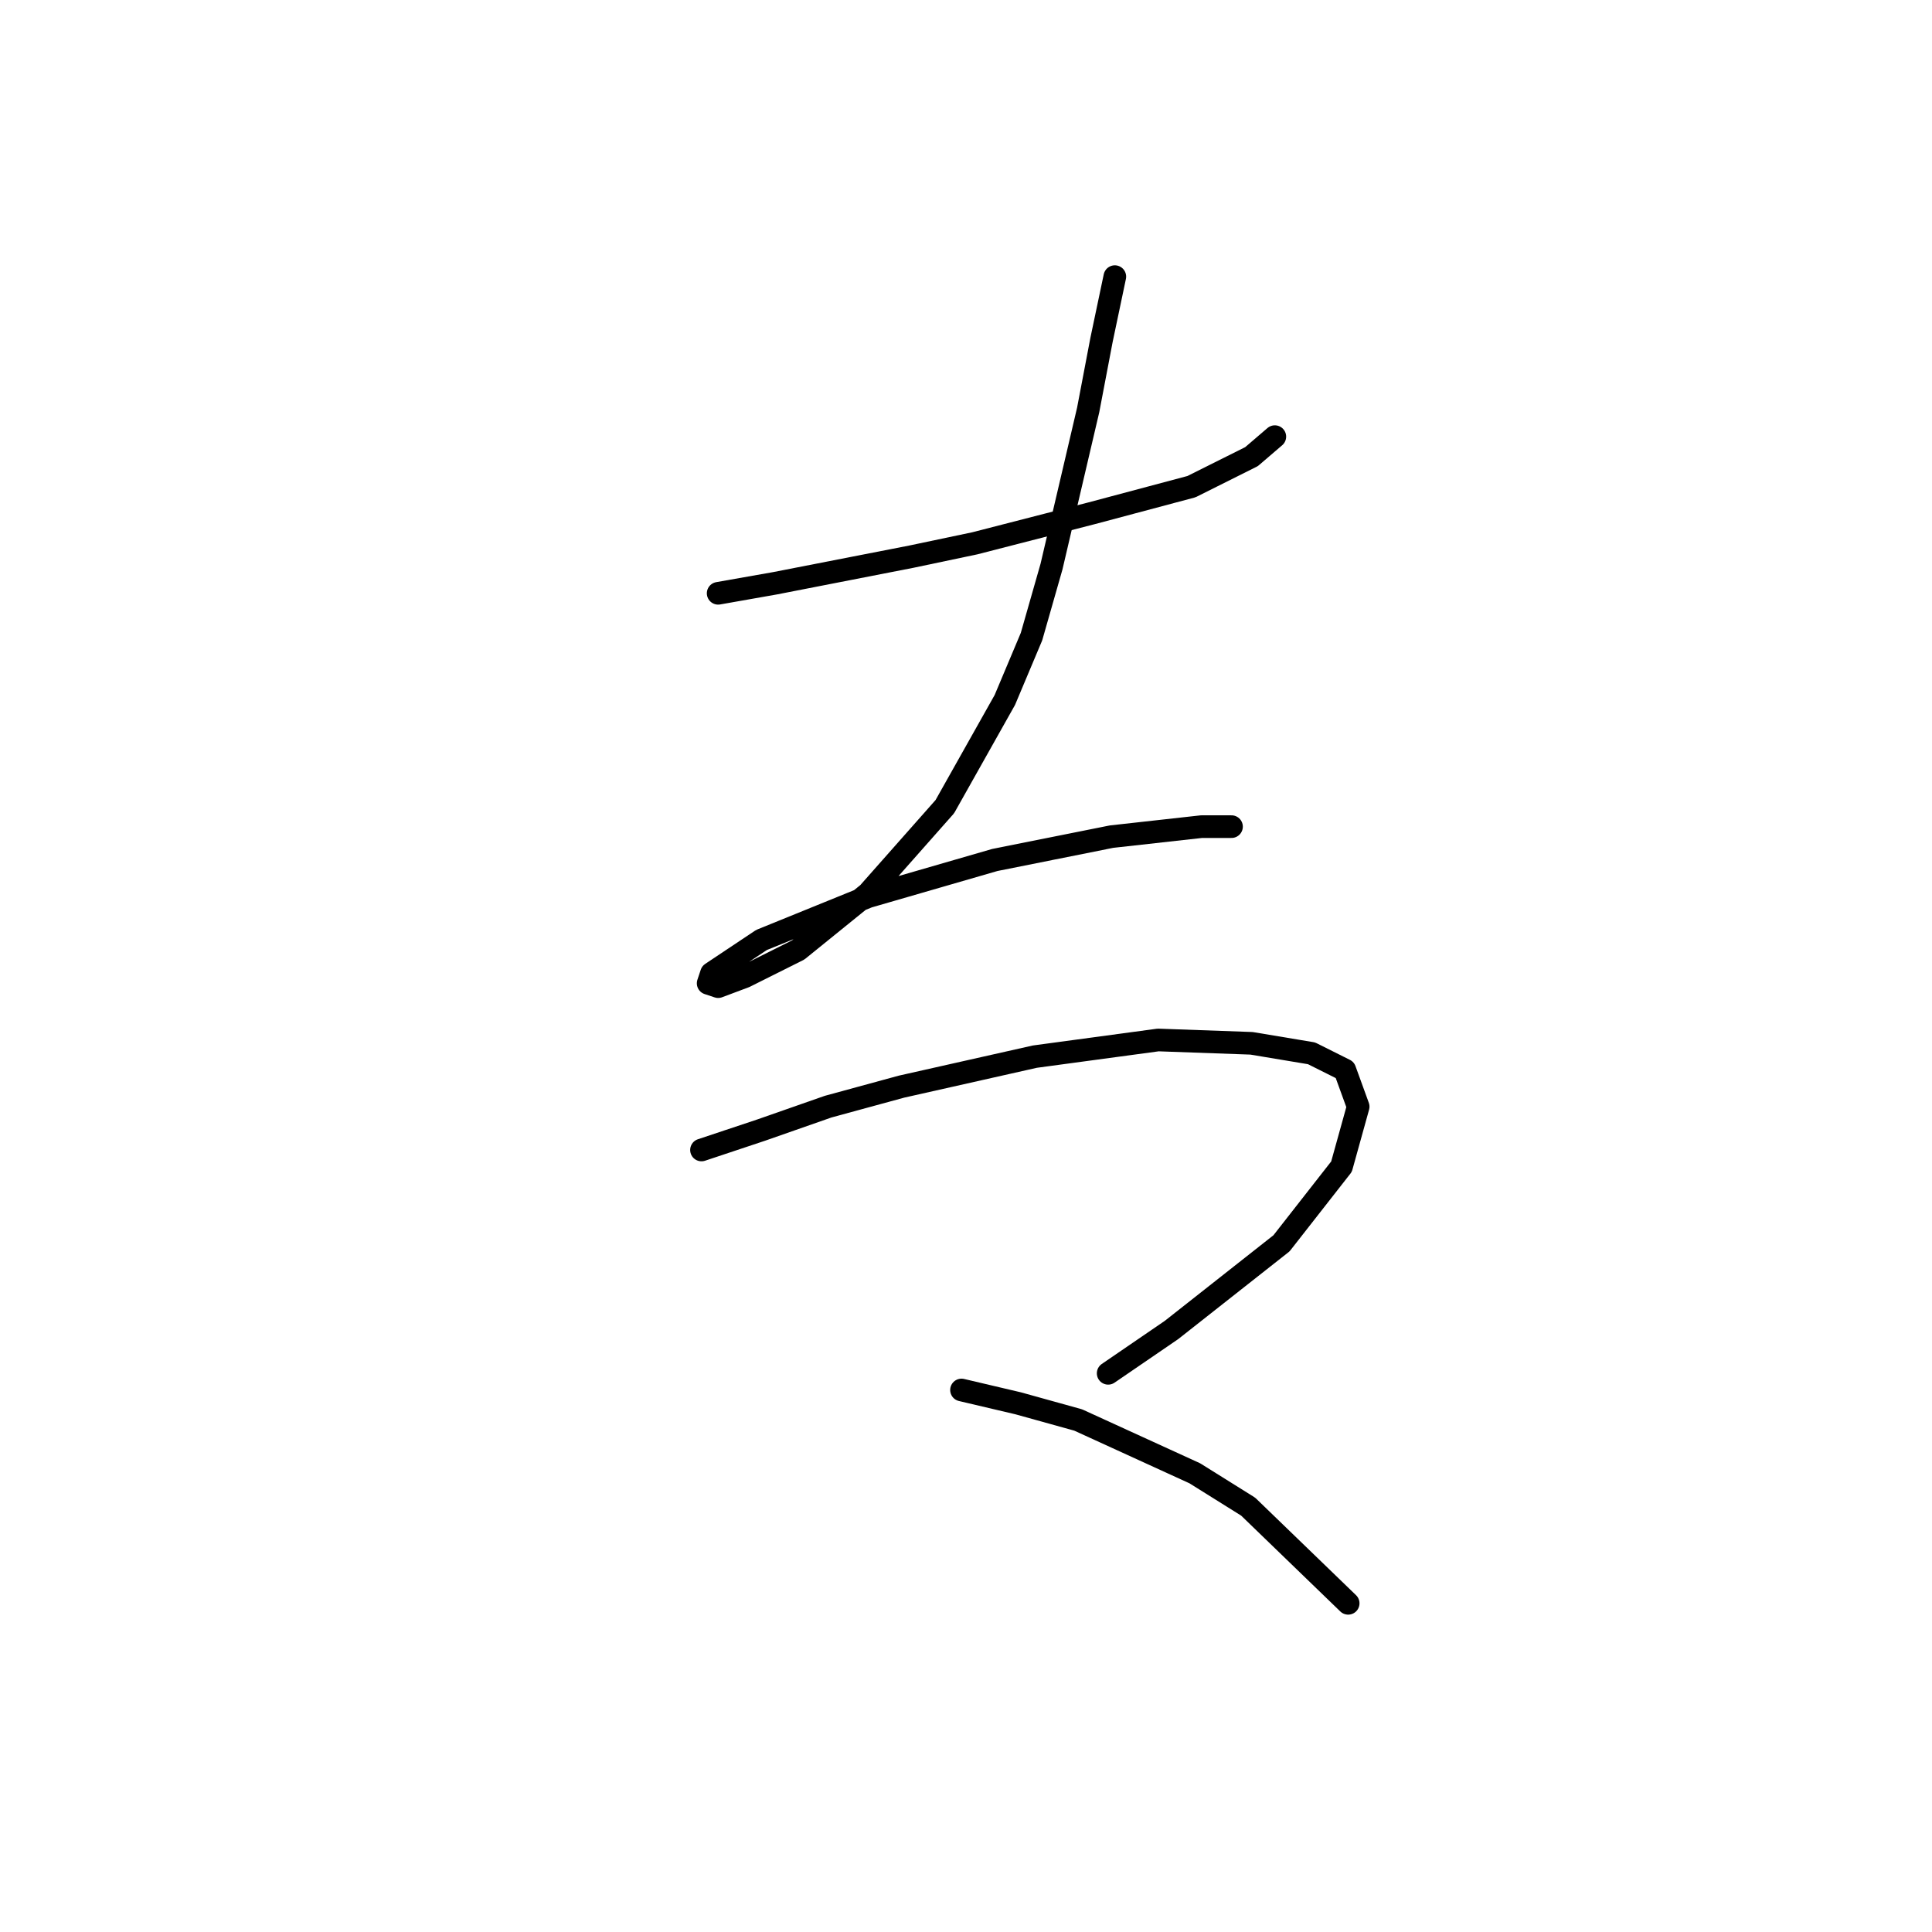 <?xml version="1.0" standalone="no"?>
    <svg width="256" height="256" xmlns="http://www.w3.org/2000/svg" version="1.1">
    <polyline stroke="black" stroke-width="3" stroke-linecap="round" fill="transparent" stroke-linejoin="round" points="95.16 78.616 102.669 77.291 120.778 73.757 129.17 71.991 144.63 68.015 157.88 64.482 165.831 60.507 168.922 57.857 168.922 57.857 " />
        <polyline stroke="black" stroke-width="3" stroke-linecap="round" fill="transparent" stroke-linejoin="round" points="147.721 36.655 145.955 45.048 144.188 54.323 139.329 75.082 136.679 84.358 133.146 92.75 125.195 106.884 115.036 118.368 105.761 125.877 98.694 129.41 95.16 130.735 93.835 130.294 94.277 128.968 100.902 124.552 115.036 118.81 131.821 113.951 147.28 110.859 159.205 109.534 163.181 109.534 163.181 109.534 " />
        <polyline stroke="black" stroke-width="3" stroke-linecap="round" fill="transparent" stroke-linejoin="round" points="92.952 152.378 100.902 149.728 109.736 146.636 119.453 143.986 137.121 140.011 153.463 137.802 165.831 138.244 173.781 139.569 178.198 141.777 179.965 146.636 177.756 154.586 169.806 164.745 155.23 176.229 146.838 181.971 146.838 181.971 " />
        <polyline stroke="black" stroke-width="3" stroke-linecap="round" fill="transparent" stroke-linejoin="round" points="127.404 184.18 134.912 185.946 142.863 188.155 158.322 195.222 165.389 199.639 178.64 212.448 178.64 212.448 " />
        </svg>